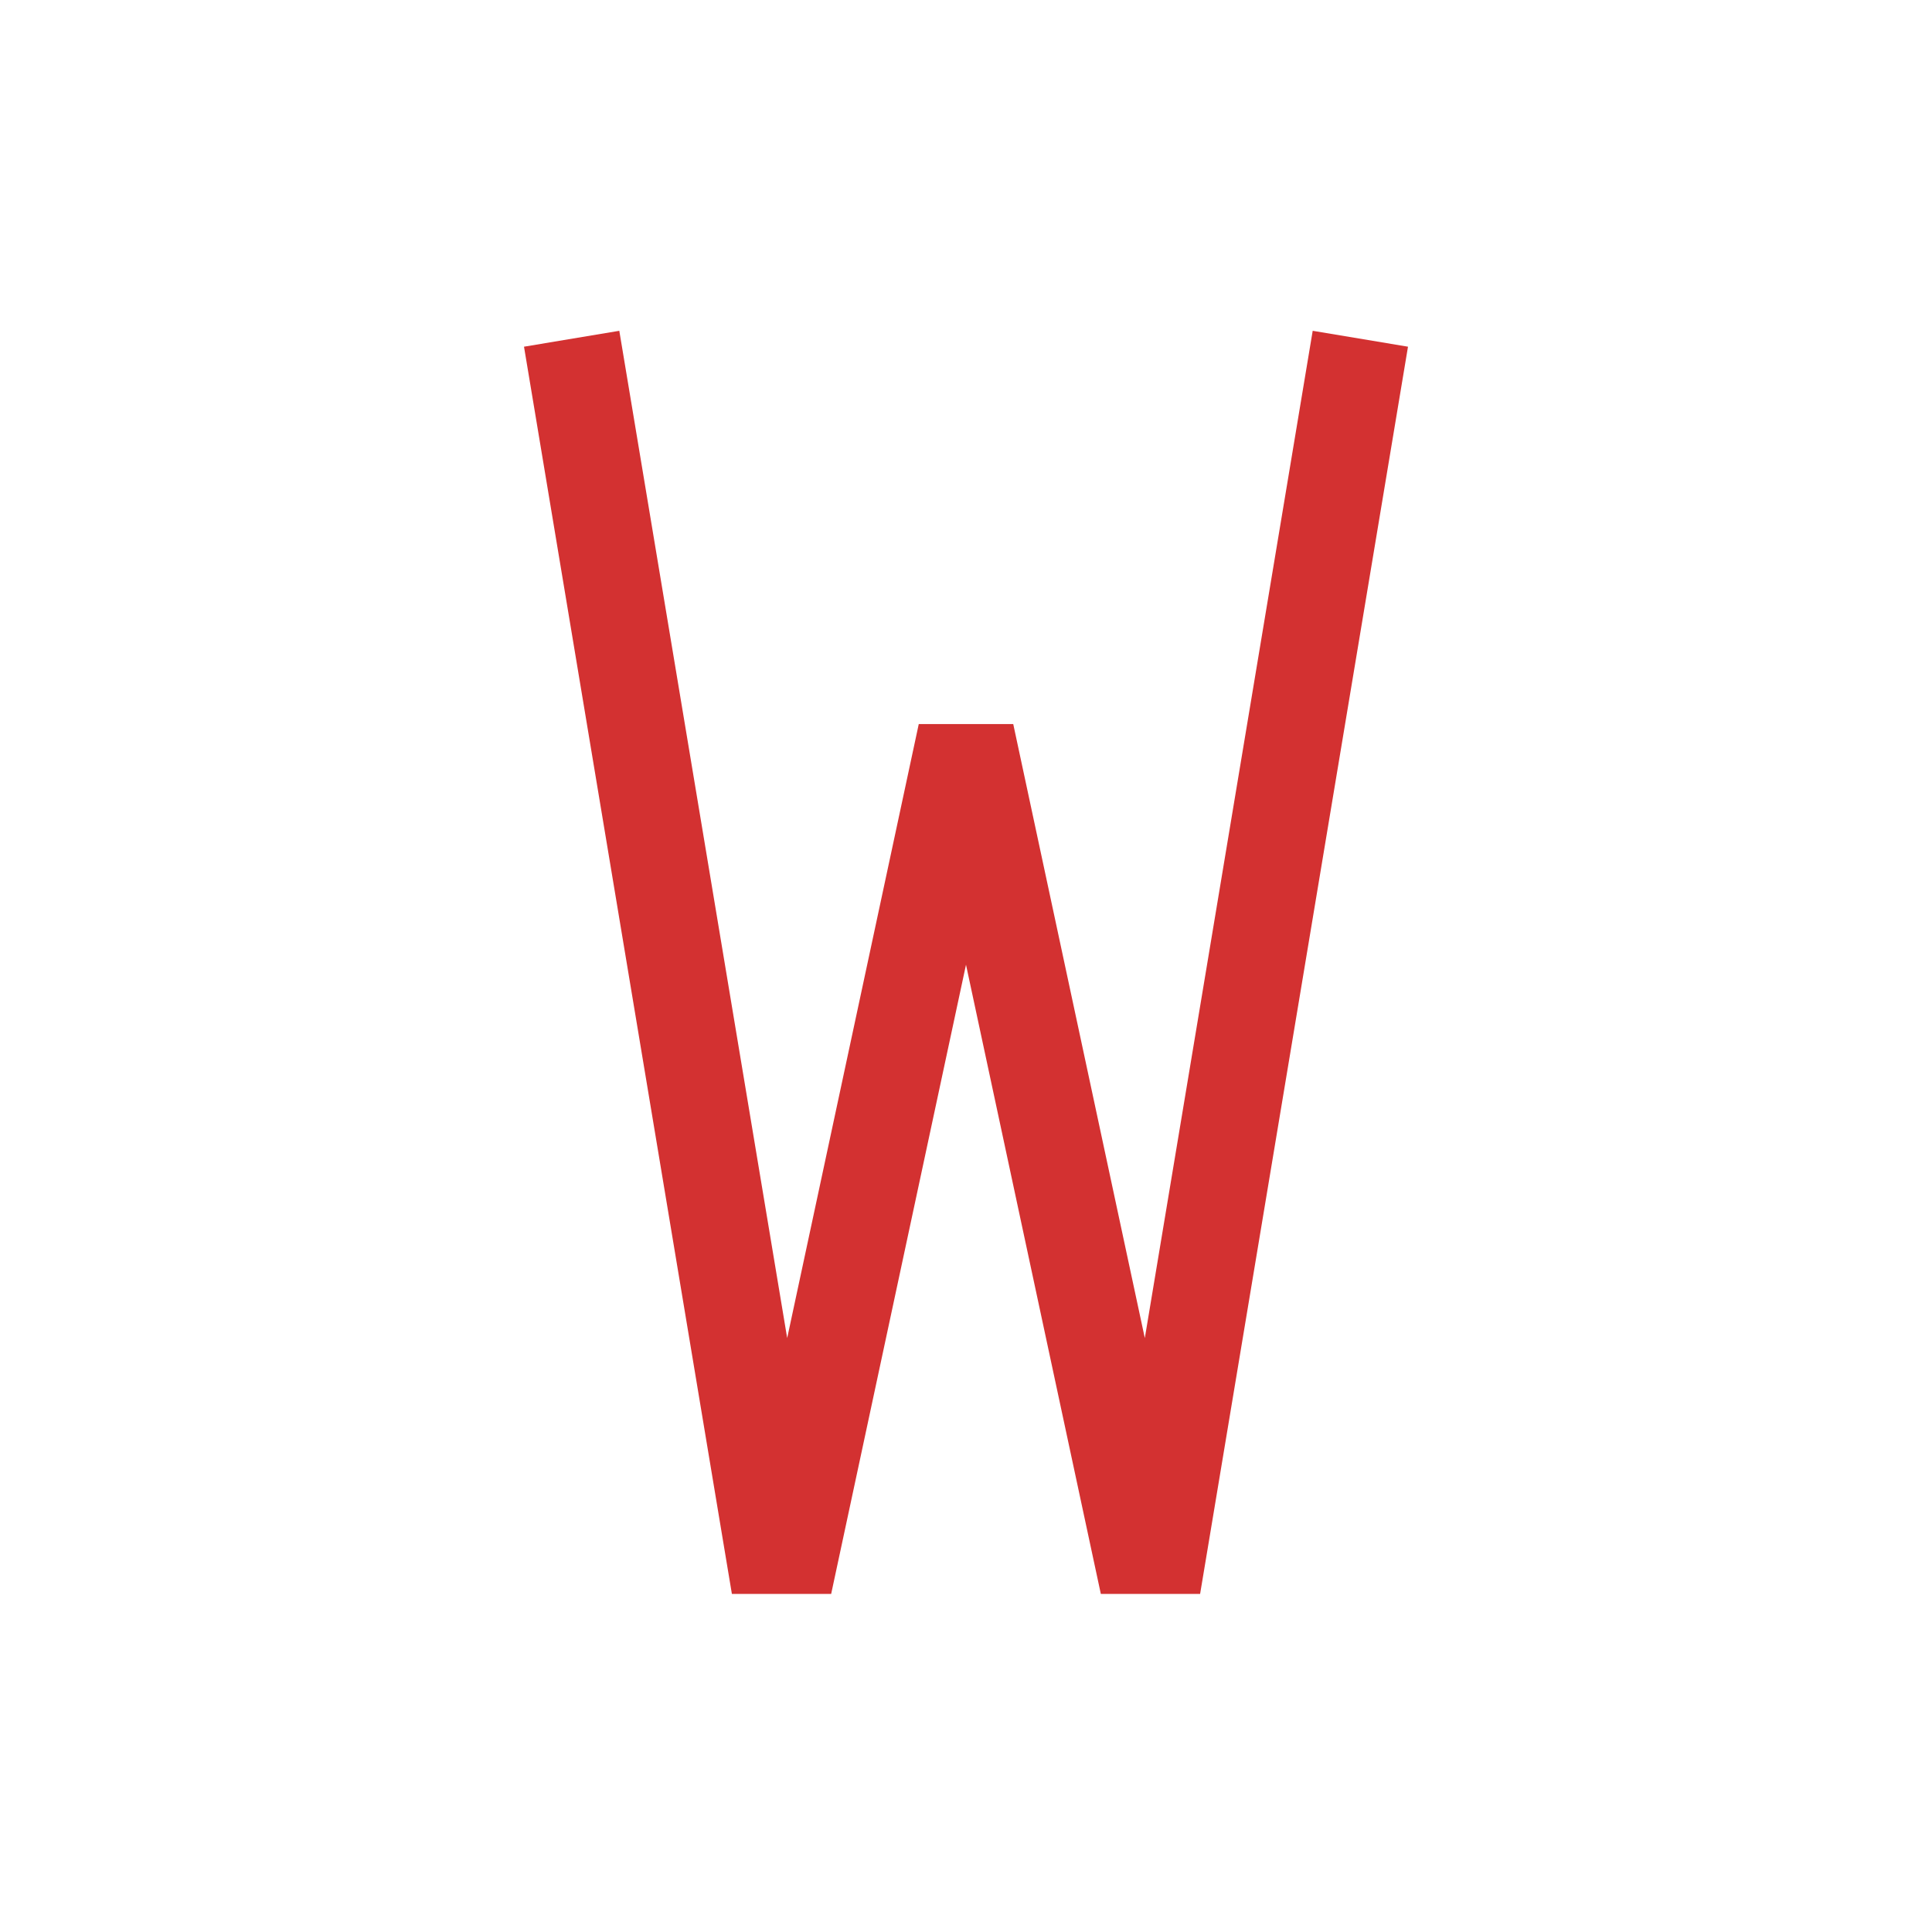 <svg viewBox="0 0 80 80" fill="none">
  <path d="M25.973 15.671L25.644 13.698L21.698 14.356L22.027 16.329L25.973 15.671ZM32 64L30.027 64.329L30.306 66H32V64ZM48 64V66H49.694L49.973 64.329L48 64ZM57.973 16.329L58.302 14.356L54.356 13.698L54.027 15.671L57.973 16.329ZM32.8 64V66H34.417L34.756 64.419L32.8 64ZM40 30.4L41.956 29.981L38.044 29.981L40 30.4ZM47.2 64L45.244 64.419L45.583 66H47.2V64ZM22.027 16.329L30.027 64.329L33.973 63.671L25.973 15.671L22.027 16.329ZM49.973 64.329L57.973 16.329L54.027 15.671L46.027 63.671L49.973 64.329ZM32 66H32.8V62H32V66ZM34.756 64.419L41.956 30.819L38.044 29.981L30.844 63.581L34.756 64.419ZM38.044 30.819L45.244 64.419L49.156 63.581L41.956 29.981L38.044 30.819ZM47.2 66H48V62H47.2V66Z" fill="#D33131" class="fill-red" />
</svg>